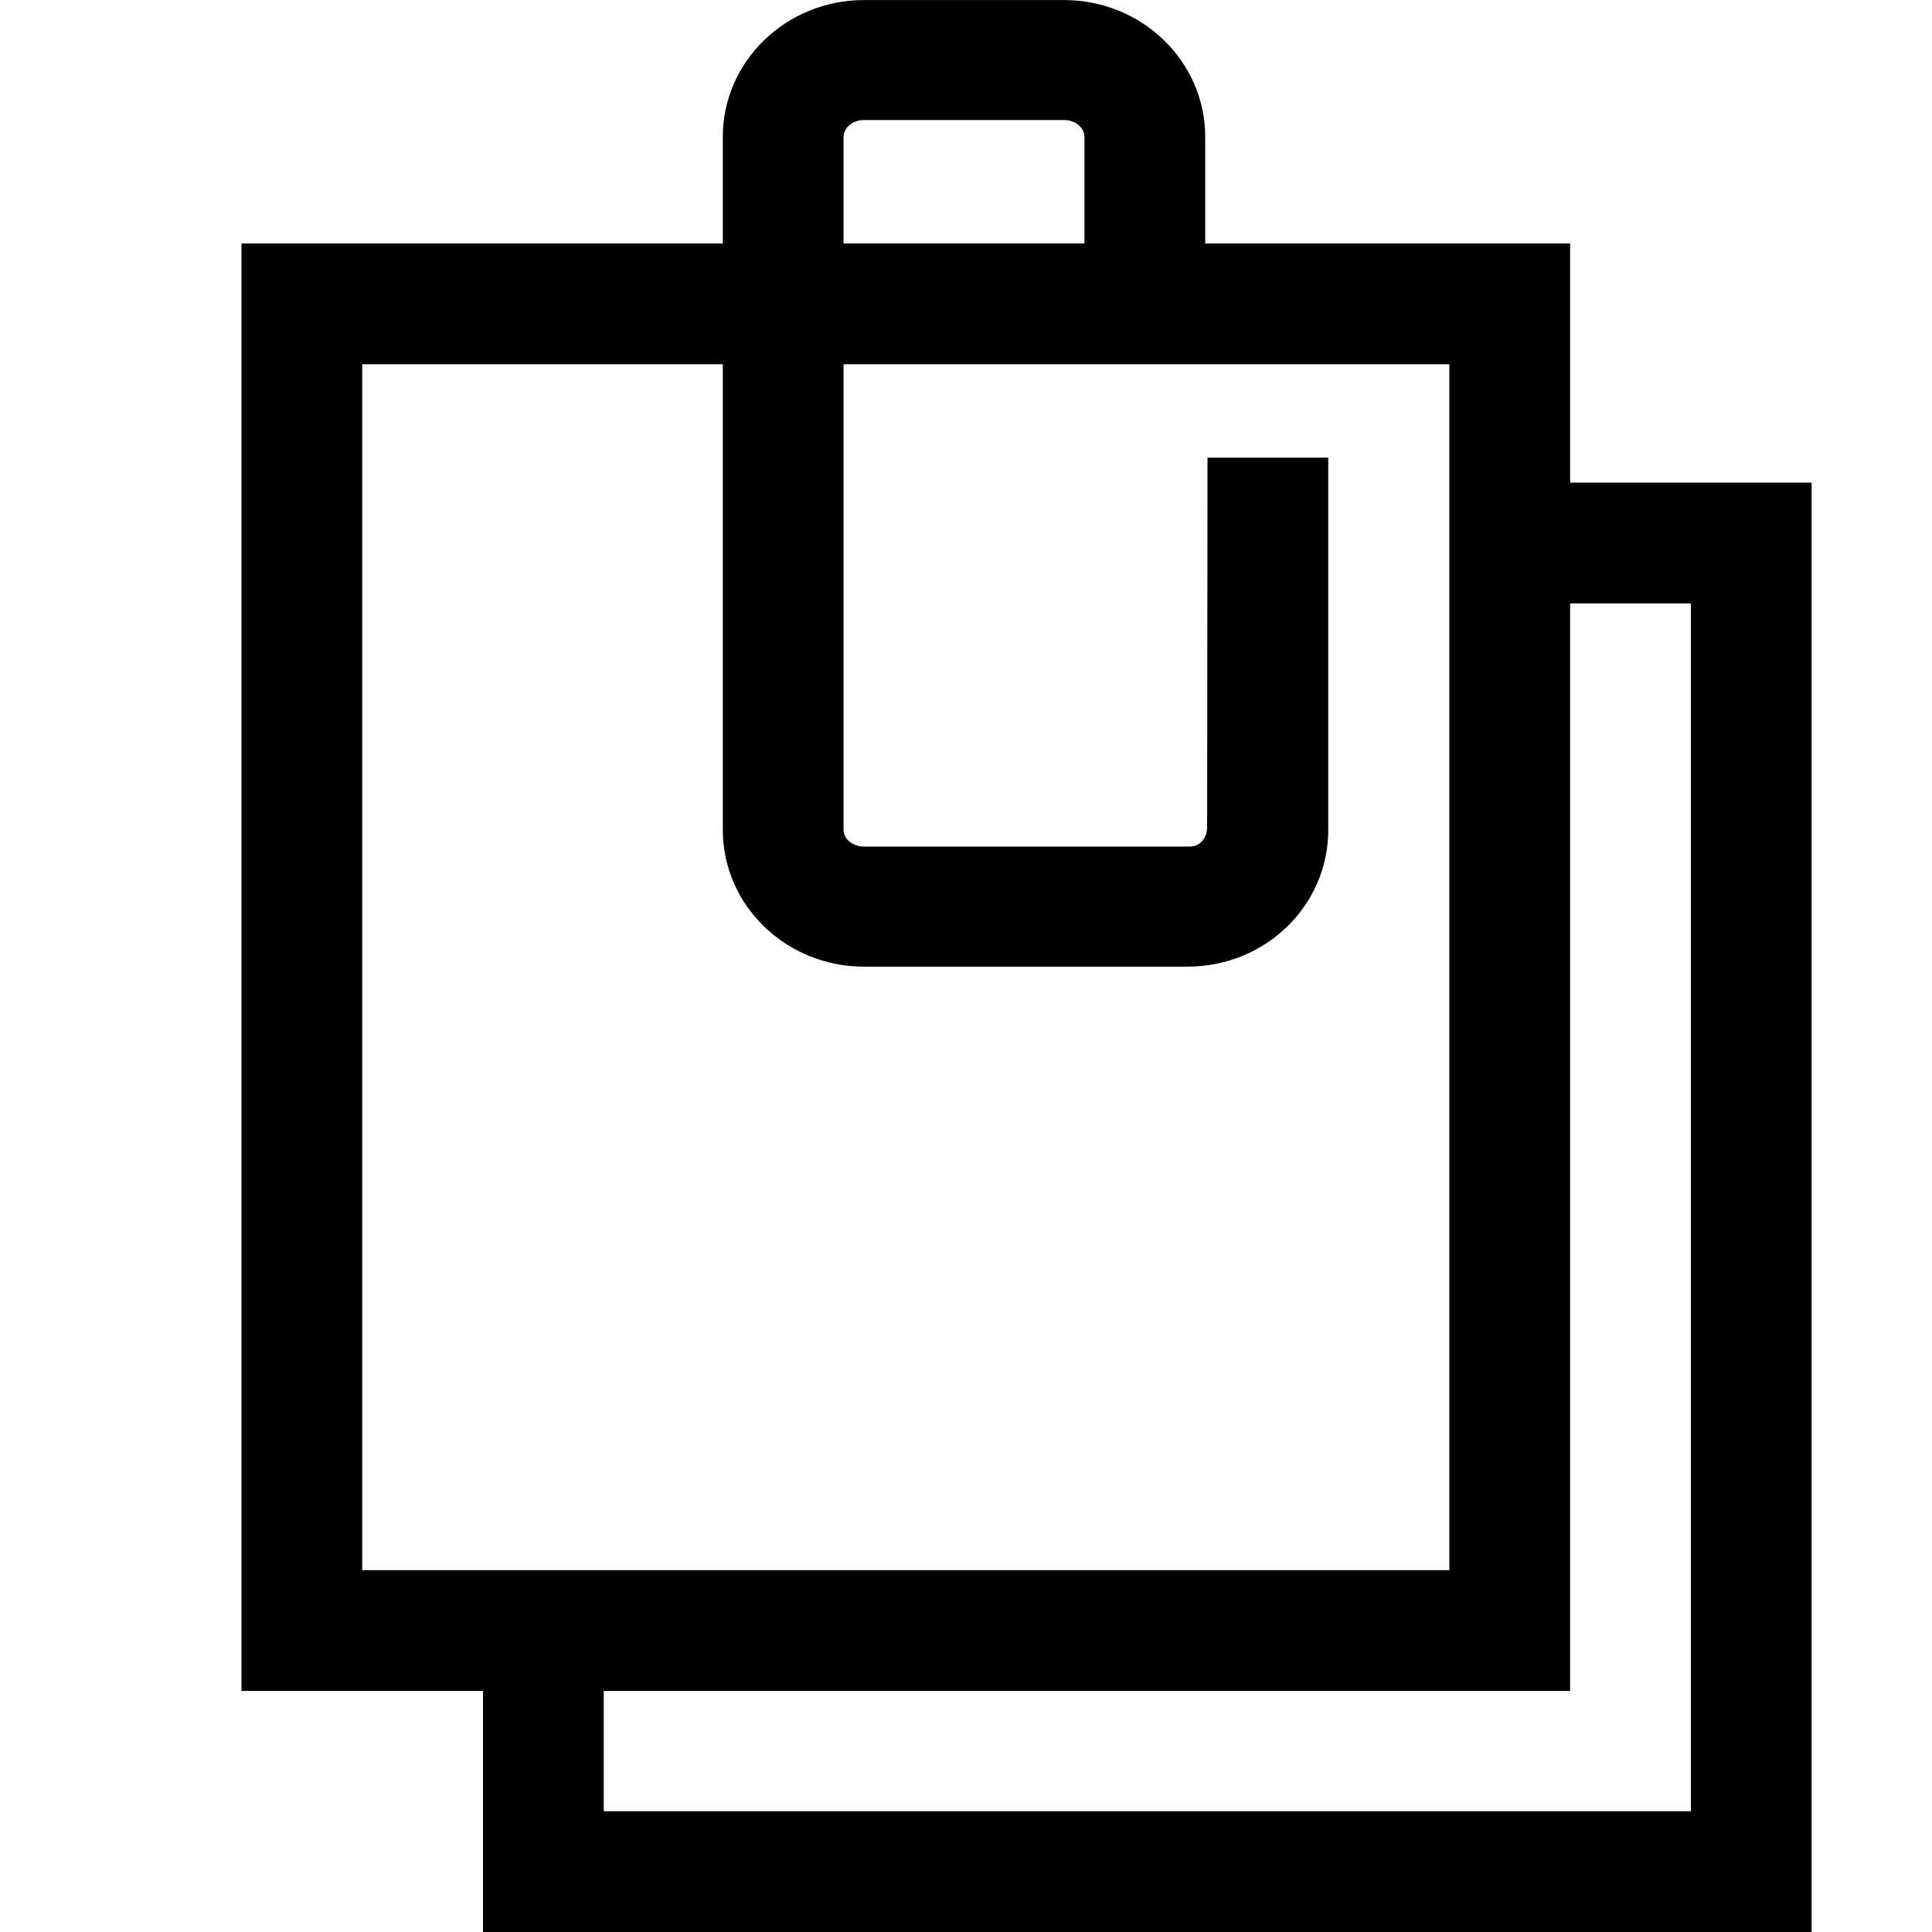 <!-- Generated by IcoMoon.io -->
<svg version="1.1" xmlns="http://www.w3.org/2000/svg" width="32" height="32" viewBox="0 0 32 32">
<title>FileNavigation</title>
<path d="M26.006 7.994v-3.961h-6.044v-1.768c0-1.249-1.048-2.264-2.337-2.264h-3.316c-1.289 0-2.337 1.016-2.337 2.264v1.768h-7.972v23.974h4v3.993h22.006v-24.006h-4zM13.972 2.264c0-0.149 0.154-0.276 0.337-0.276h3.316c0.183 0 0.337 0.126 0.337 0.276v1.768h-3.99v-1.768zM6 26.007v-19.974h5.972v7.714c0 1.248 1.048 2.264 2.337 2.264h5.355c1.302 0 2.336-1.016 2.336-2.264v-6.167h-2l-0.006 6.124c0 0.13-0.084 0.318-0.291 0.318h-5.394c-0.183 0-0.337-0.126-0.337-0.275v-7.714h10.034v19.974h-18.006zM28.006 30h-18.006v-1.993h16.006v-18.013h2v20.006z"></path>
</svg>
